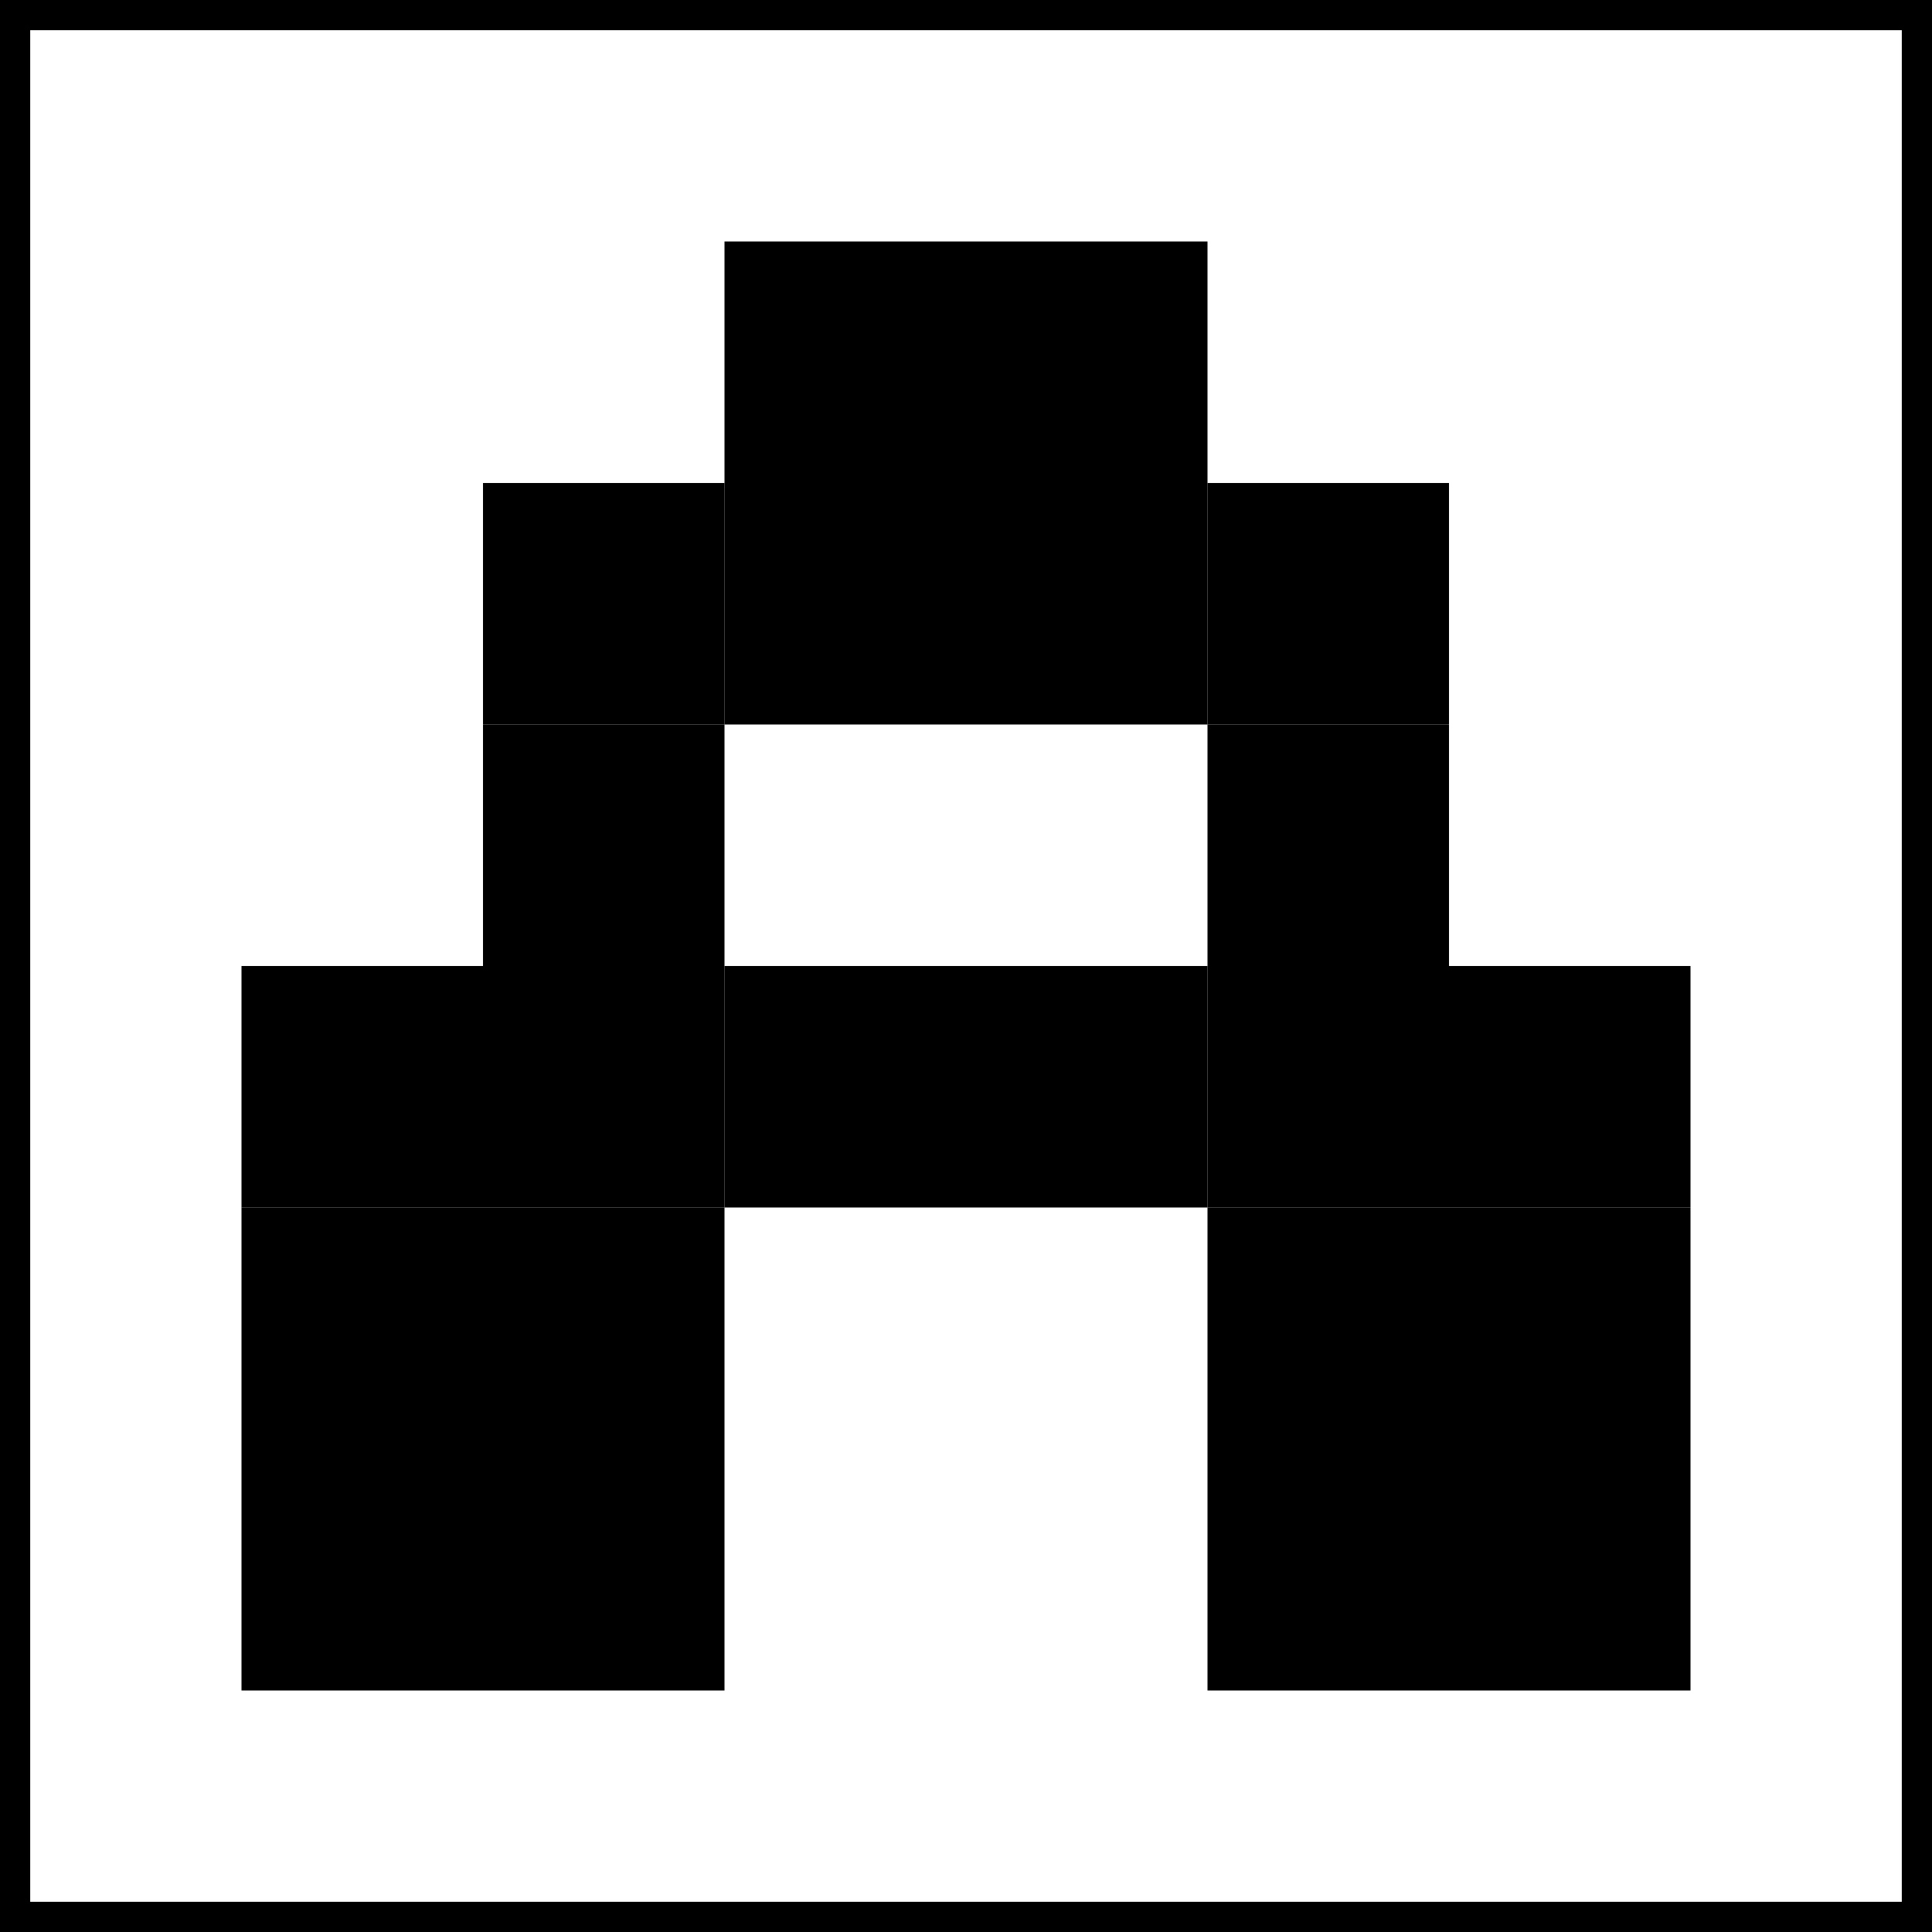 <?xml version="1.0" encoding="UTF-8" standalone="no"?>
<svg width="64" height="64" viewBox="0 0 64 64" xmlns="http://www.w3.org/2000/svg">
  <rect width="64" height="64" fill="#FFFFFF" />
  
  <!-- Pixelated A letter -->
  <g transform="translate(8, 8)" fill="#000000">
    <!-- A - Pixelated Style -->
    <rect x="16" y="0" width="8" height="8" />
    <rect x="24" y="0" width="8" height="8" />
    
    <rect x="8" y="8" width="8" height="8" />
    <rect x="16" y="8" width="8" height="8" />
    <rect x="24" y="8" width="8" height="8" />
    <rect x="32" y="8" width="8" height="8" />
    
    <rect x="8" y="16" width="8" height="8" />
    <rect x="32" y="16" width="8" height="8" />
    
    <rect x="0" y="24" width="8" height="8" />
    <rect x="8" y="24" width="8" height="8" />
    <rect x="16" y="24" width="8" height="8" />
    <rect x="24" y="24" width="8" height="8" />
    <rect x="32" y="24" width="8" height="8" />
    <rect x="40" y="24" width="8" height="8" />
    
    <rect x="0" y="32" width="8" height="8" />
    <rect x="8" y="32" width="8" height="8" />
    <rect x="32" y="32" width="8" height="8" />
    <rect x="40" y="32" width="8" height="8" />
    
    <rect x="0" y="40" width="8" height="8" />
    <rect x="8" y="40" width="8" height="8" />
    <rect x="32" y="40" width="8" height="8" />
    <rect x="40" y="40" width="8" height="8" />
  </g>
  
  <!-- Simple border -->
  <rect x="0" y="0" width="64" height="64" fill="none" stroke="#000000" stroke-width="2" />
</svg>